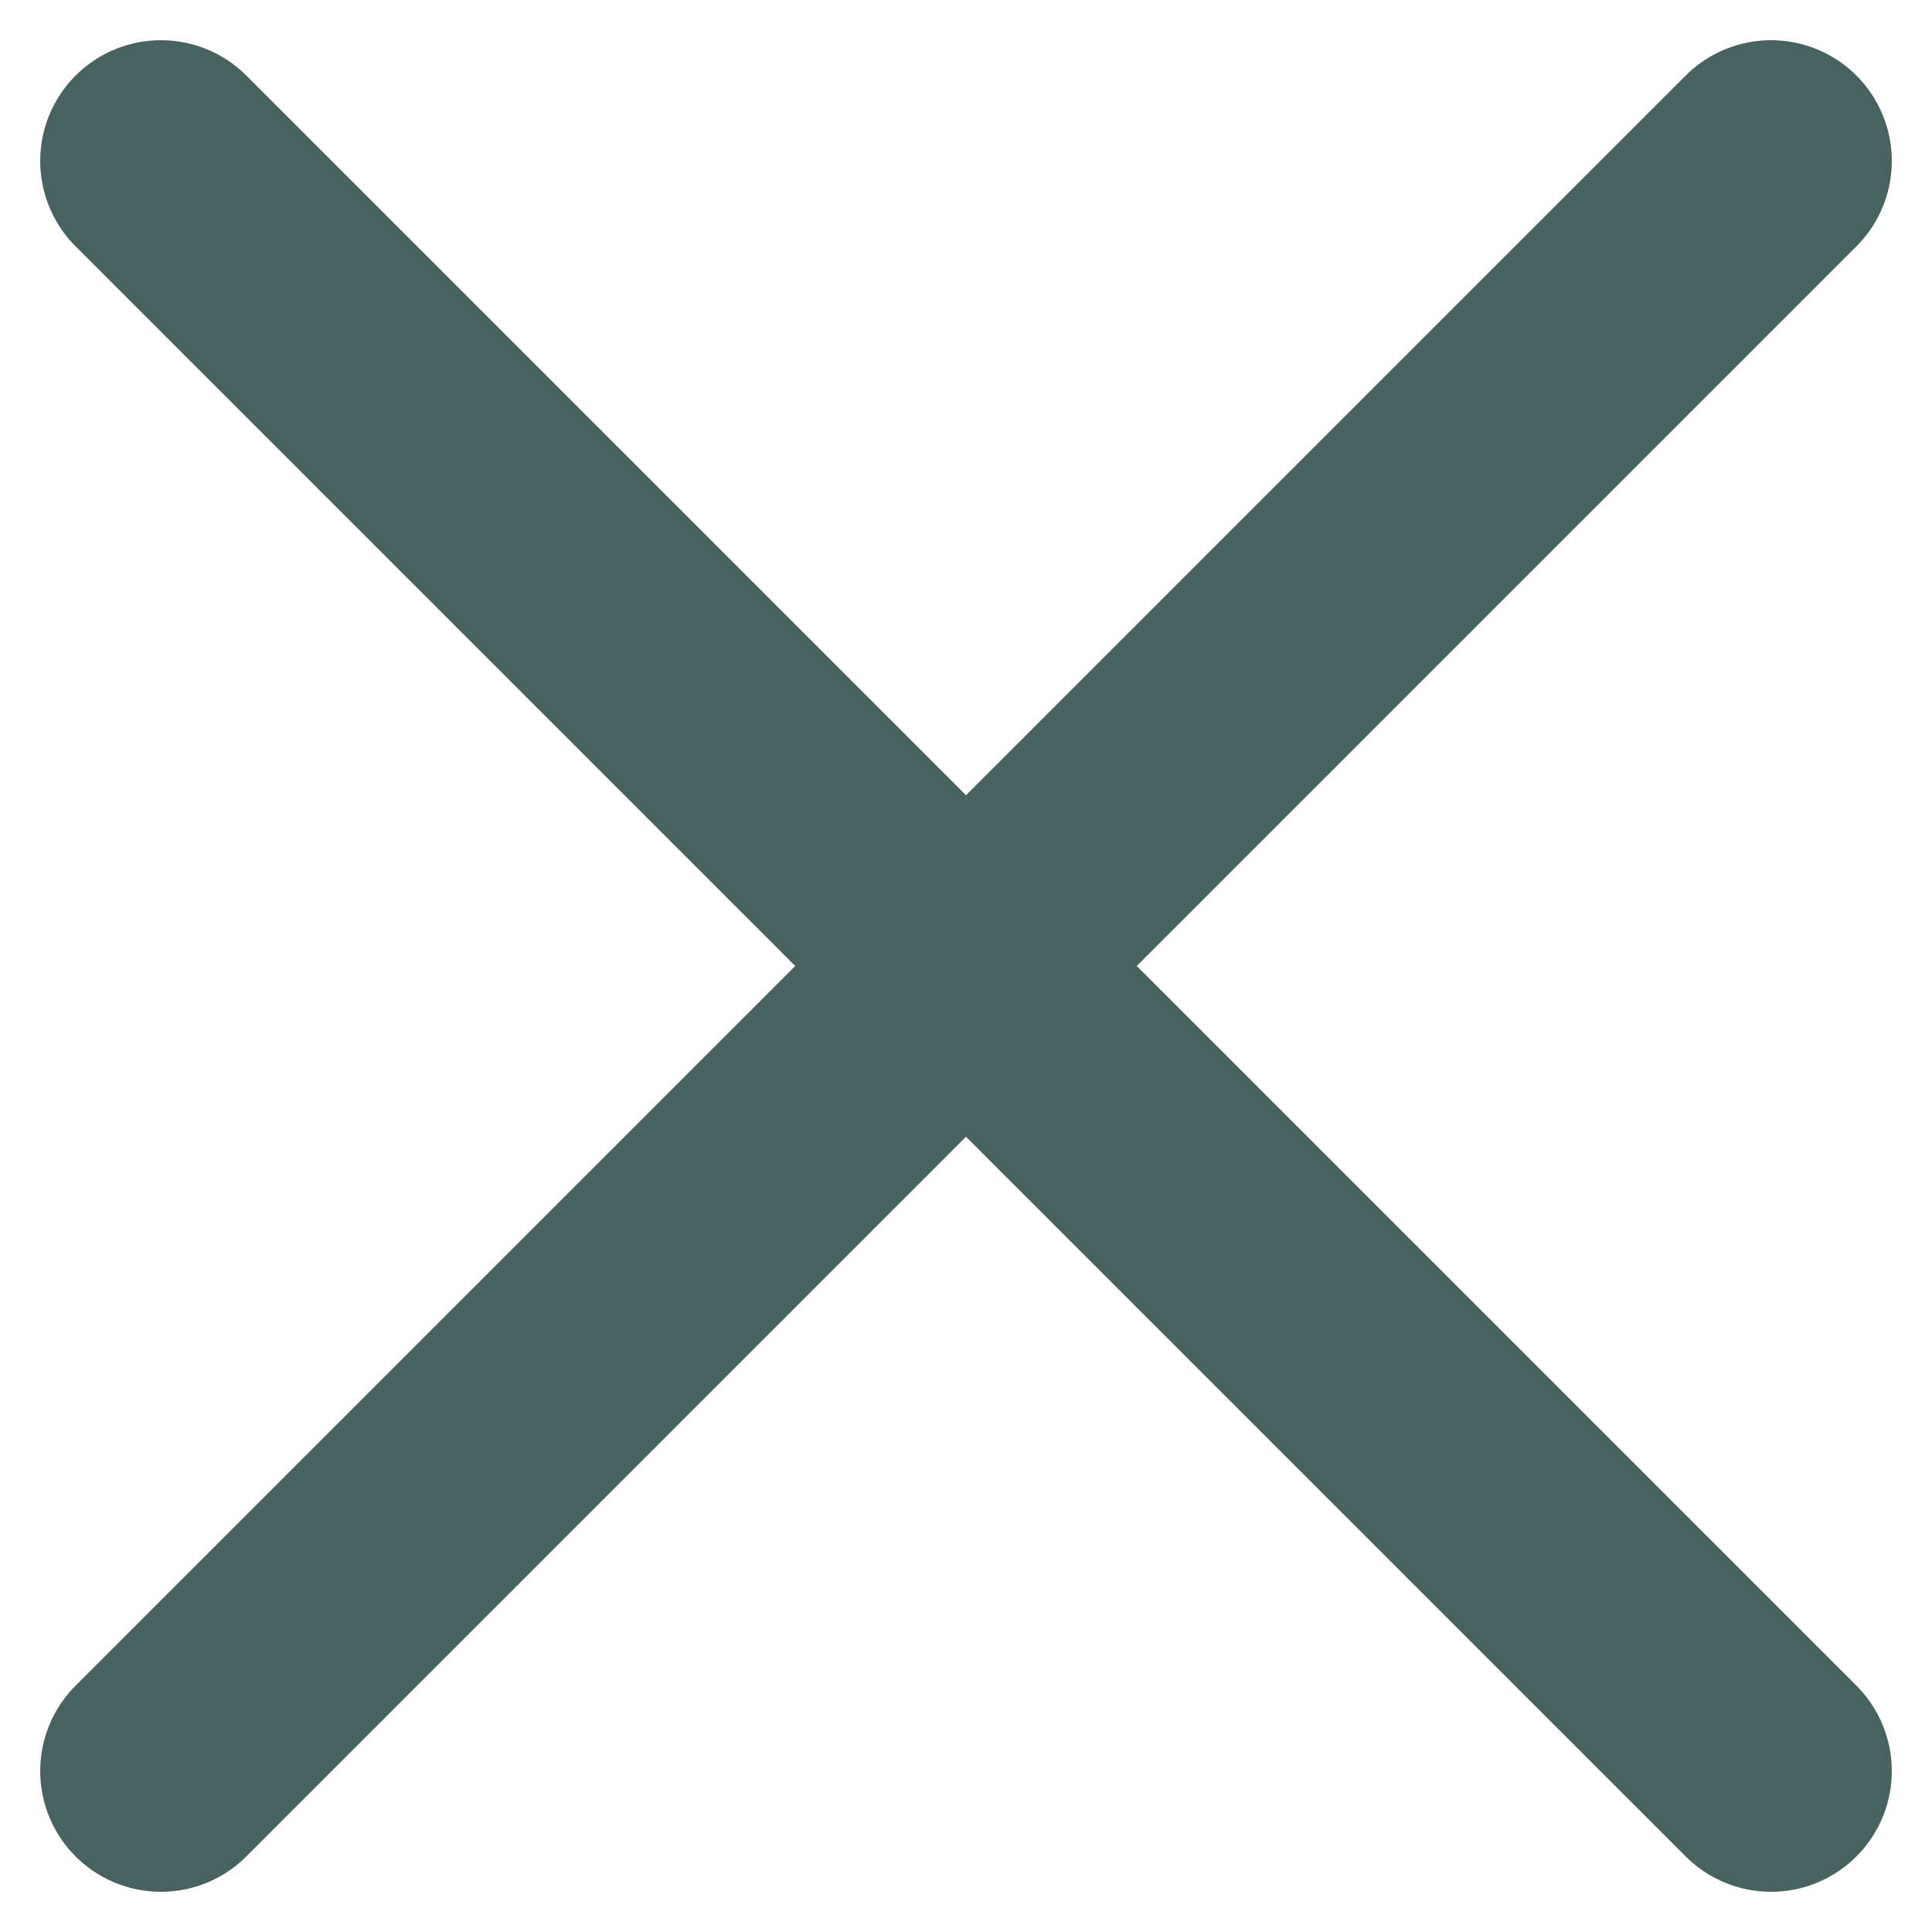 <svg width="16" height="16" viewBox="0 0 16 16" fill="none" xmlns="http://www.w3.org/2000/svg">
  <path d="M1.333 1.333L14.667 14.667" stroke="#486260" stroke-width="2" stroke-linecap="round" stroke-linejoin="round"/>
  <path d="M14.667 1.333L1.333 14.667" stroke="#486260" stroke-width="2" stroke-linecap="round" stroke-linejoin="round"/>
</svg>
